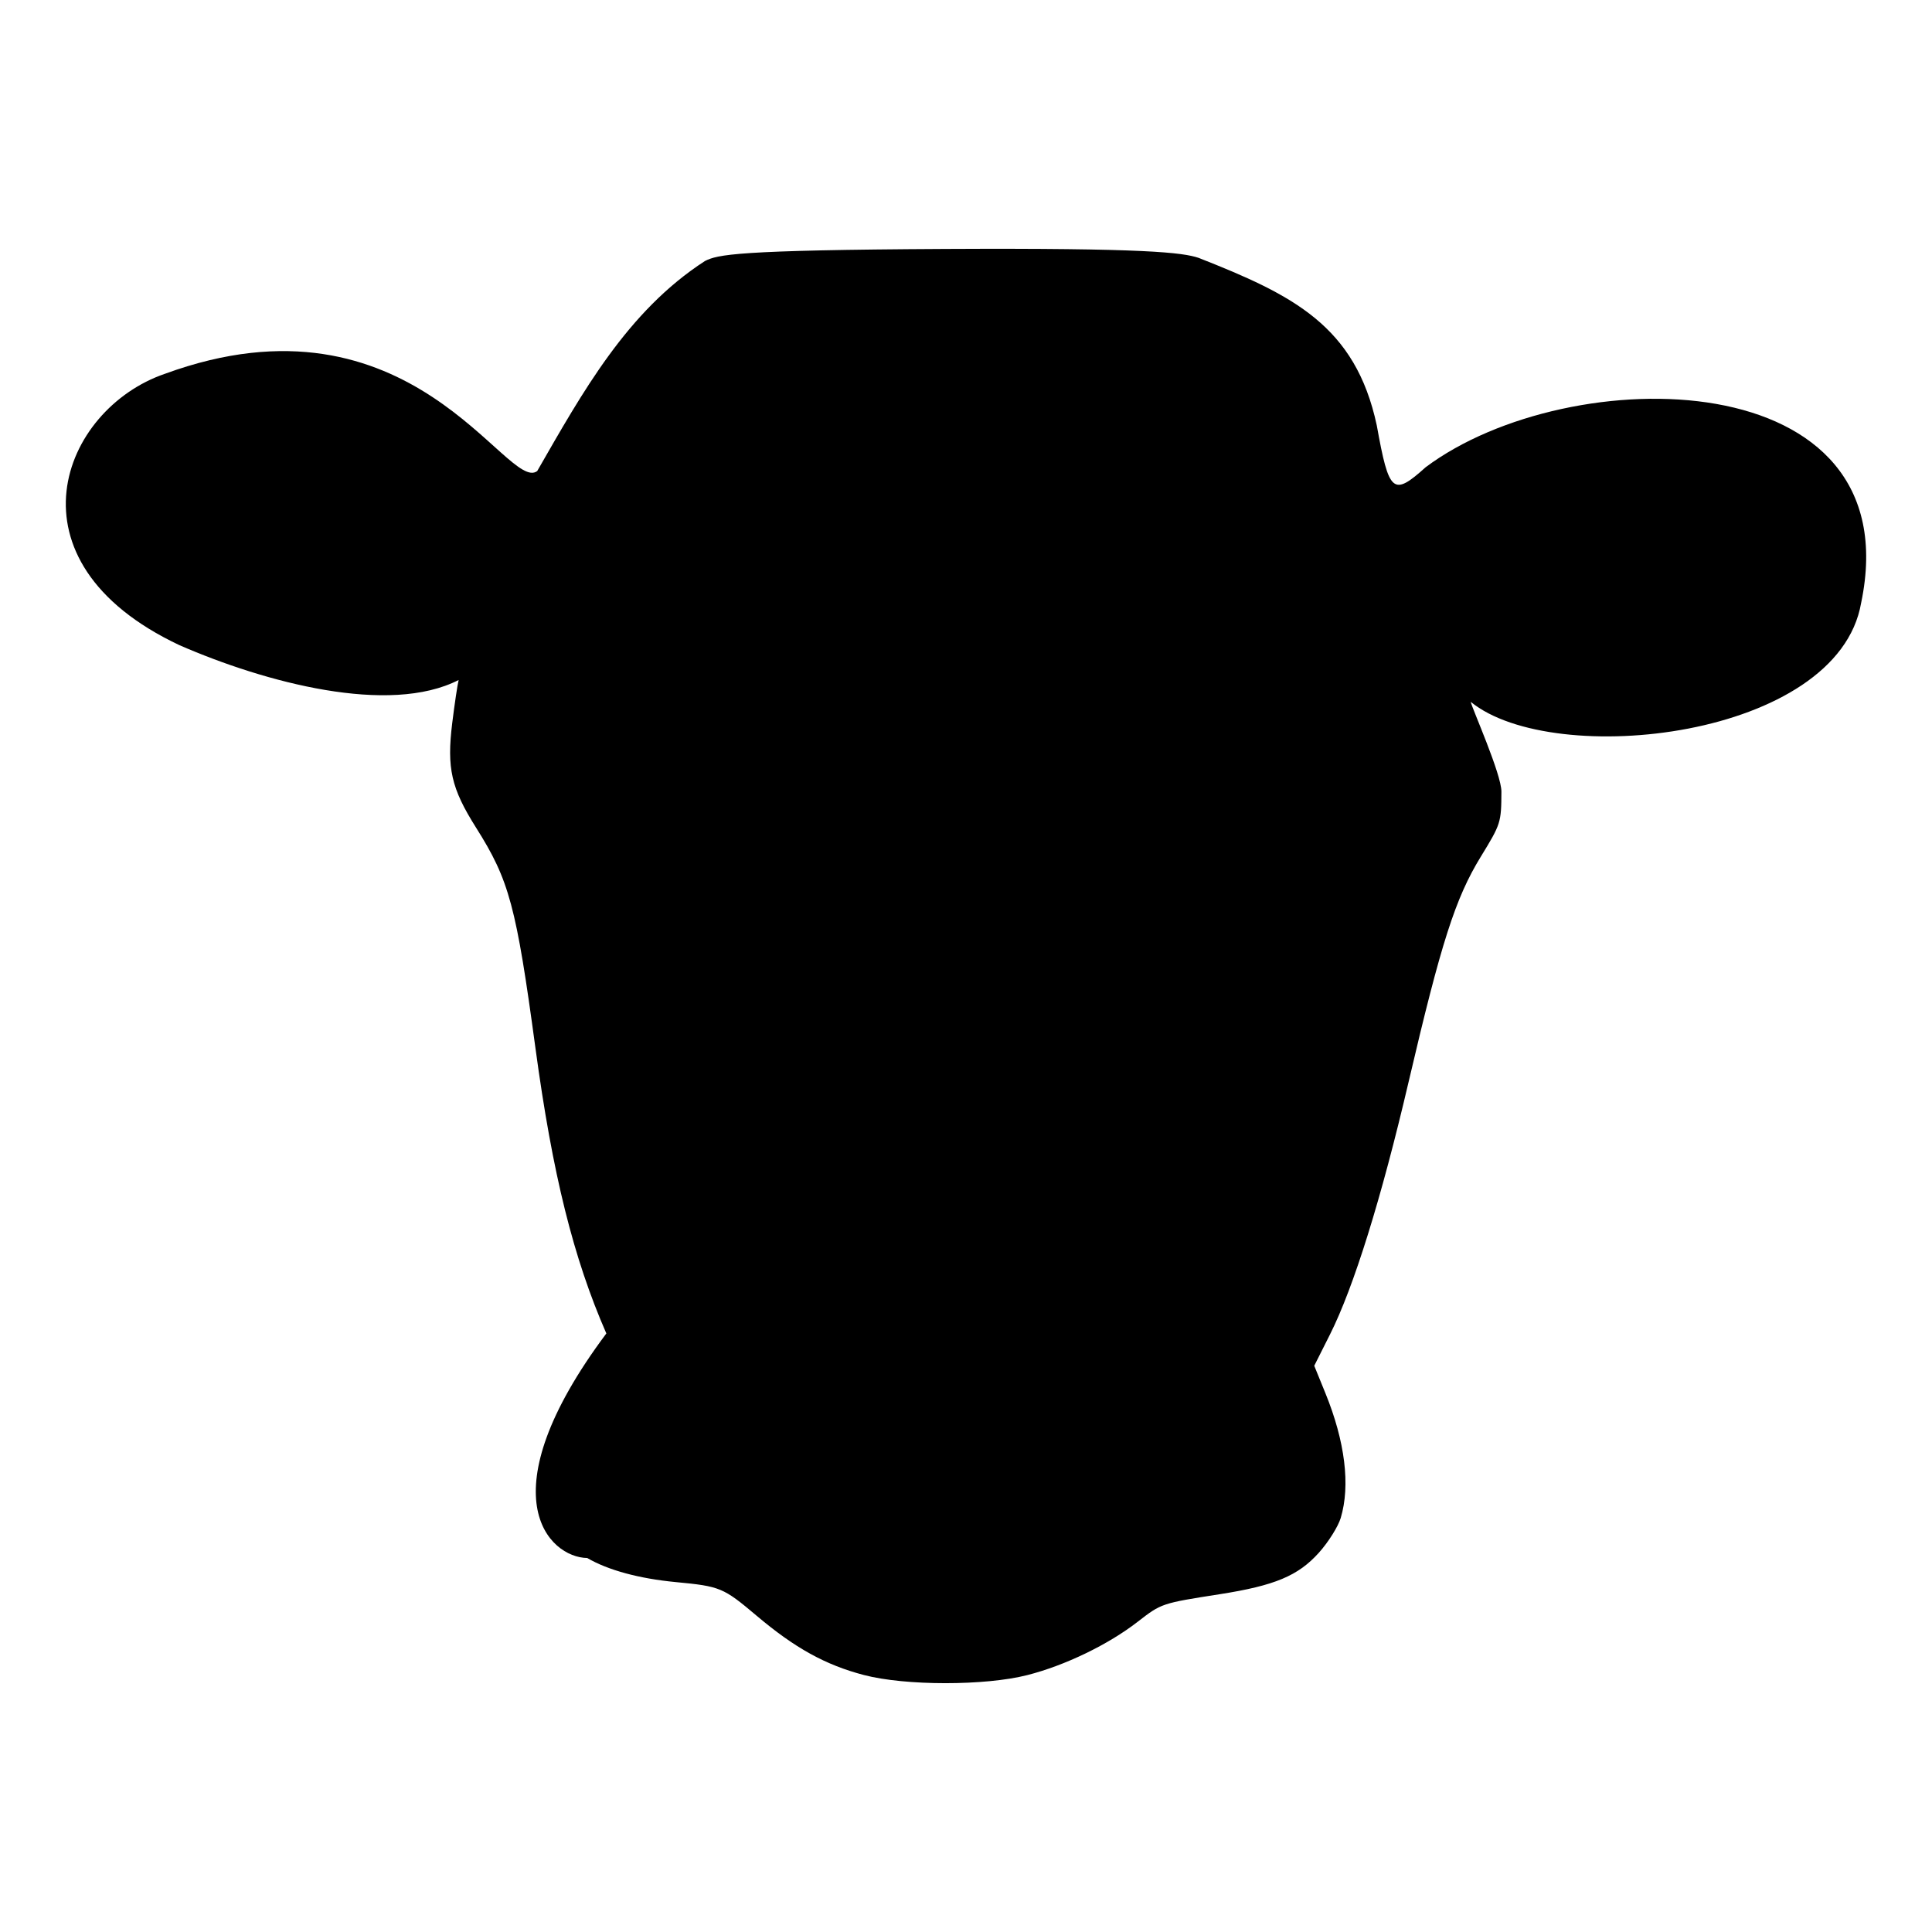 <?xml version="1.0" encoding="UTF-8" standalone="no"?>
<!-- Created with Inkscape (http://www.inkscape.org/) -->

<svg
   xmlns:dc="http://purl.org/dc/elements/1.1/"
   xmlns:cc="http://creativecommons.org/ns#"
   xmlns:rdf="http://www.w3.org/1999/02/22-rdf-syntax-ns#"
   xmlns:svg="http://www.w3.org/2000/svg"
   xmlns="http://www.w3.org/2000/svg"
   xmlns:sodipodi="http://sodipodi.sourceforge.net/DTD/sodipodi-0.dtd"
   xmlns:inkscape="http://www.inkscape.org/namespaces/inkscape"
   id="svg2"
   sodipodi:version="0.32"
   inkscape:version="0.48.4 r9939"
   width="107"
   height="107"
   version="1.0"
   sodipodi:docname="Cow.svg"
   inkscape:output_extension="org.inkscape.output.svg.inkscape">
  <defs
     id="defs5">
    <inkscape:perspective
       sodipodi:type="inkscape:persp3d"
       inkscape:vp_x="0 : 526.18109 : 1"
       inkscape:vp_y="0 : 1000 : 0"
       inkscape:vp_z="744.09448 : 526.18109 : 1"
       inkscape:persp3d-origin="372.04724 : 350.78739 : 1"
       id="perspective9" />
  </defs>
  <sodipodi:namedview
     inkscape:window-height="843"
     inkscape:window-width="1600"
     inkscape:pageshadow="2"
     inkscape:pageopacity="0.0"
     guidetolerance="10.0"
     gridtolerance="10.0"
     objecttolerance="10.0"
     borderopacity="1.0"
     bordercolor="#666666"
     pagecolor="#ffffff"
     id="base"
     showgrid="false"
     units="px"
     inkscape:zoom="2.6133334"
     inkscape:cx="40.943477"
     inkscape:cy="47.996966"
     inkscape:window-x="0"
     inkscape:window-y="0"
     inkscape:window-maximized="1"
     inkscape:current-layer="svg2" />
  <path
     style="fill:#000000;fill-opacity:1;stroke:none"
     d="m 47.85,92.769 c -2.136,-0.559 -3.826,-1.494 -5.951,-3.289 -1.841,-1.555 -2.009,-1.625 -4.473,-1.859 -2.03,-0.193 -3.76,-0.664 -4.904,-1.334 -2.119,-0.027 -5.664,-3.441 1.059,-12.436 -1.824,-4.167 -2.981,-8.824 -3.924,-15.788 -1.068,-7.885 -1.451,-9.311 -3.29,-12.223 -1.376,-2.178 -1.63,-3.295 -1.321,-5.797 0.128,-1.04 0.288,-2.112 0.355,-2.383 C 21.557,39.63 14.701,37.81 9.932,35.729 0.054,31.069 3.414,22.658 9.134,20.702 22.81,15.696 28.085,27.337 29.752,26.089 c 2.499,-4.347 4.98,-8.846 9.29,-11.633 0.706,-0.352 1.654,-0.61 13.329,-0.669 11.078,-0.056 13.13,0.199 14.011,0.494 5.22,2.055 8.688,3.757 9.869,9.284 0.675,3.75 0.896,3.939 2.707,2.311 7.967,-5.962 26.913,-5.888 24.118,7.513 -1.295,7.514 -17.038,9.228 -21.624,5.48 0.086,0.385 1.706,4.012 1.701,4.975 -0.008,1.72 -0.029,1.785 -1.142,3.602 -1.409,2.299 -2.194,4.75 -4.002,12.489 -1.507,6.448 -3.035,11.356 -4.351,13.973 l -0.871,1.732 0.617,1.515 c 1.092,2.682 1.39,5.111 0.85,6.913 -0.143,0.478 -0.689,1.346 -1.213,1.929 -1.148,1.277 -2.445,1.819 -5.49,2.295 -3.217,0.503 -3.229,0.507 -4.537,1.522 -1.633,1.268 -4.016,2.42 -6.116,2.957 -2.34,0.598 -6.758,0.597 -9.048,-0.003 l 0,0 z"
     id="path2435"
     sodipodi:nodetypes="cssccssscccccscccccssscccssssscc"
     inkscape:connector-curvature="0" />
</svg>
